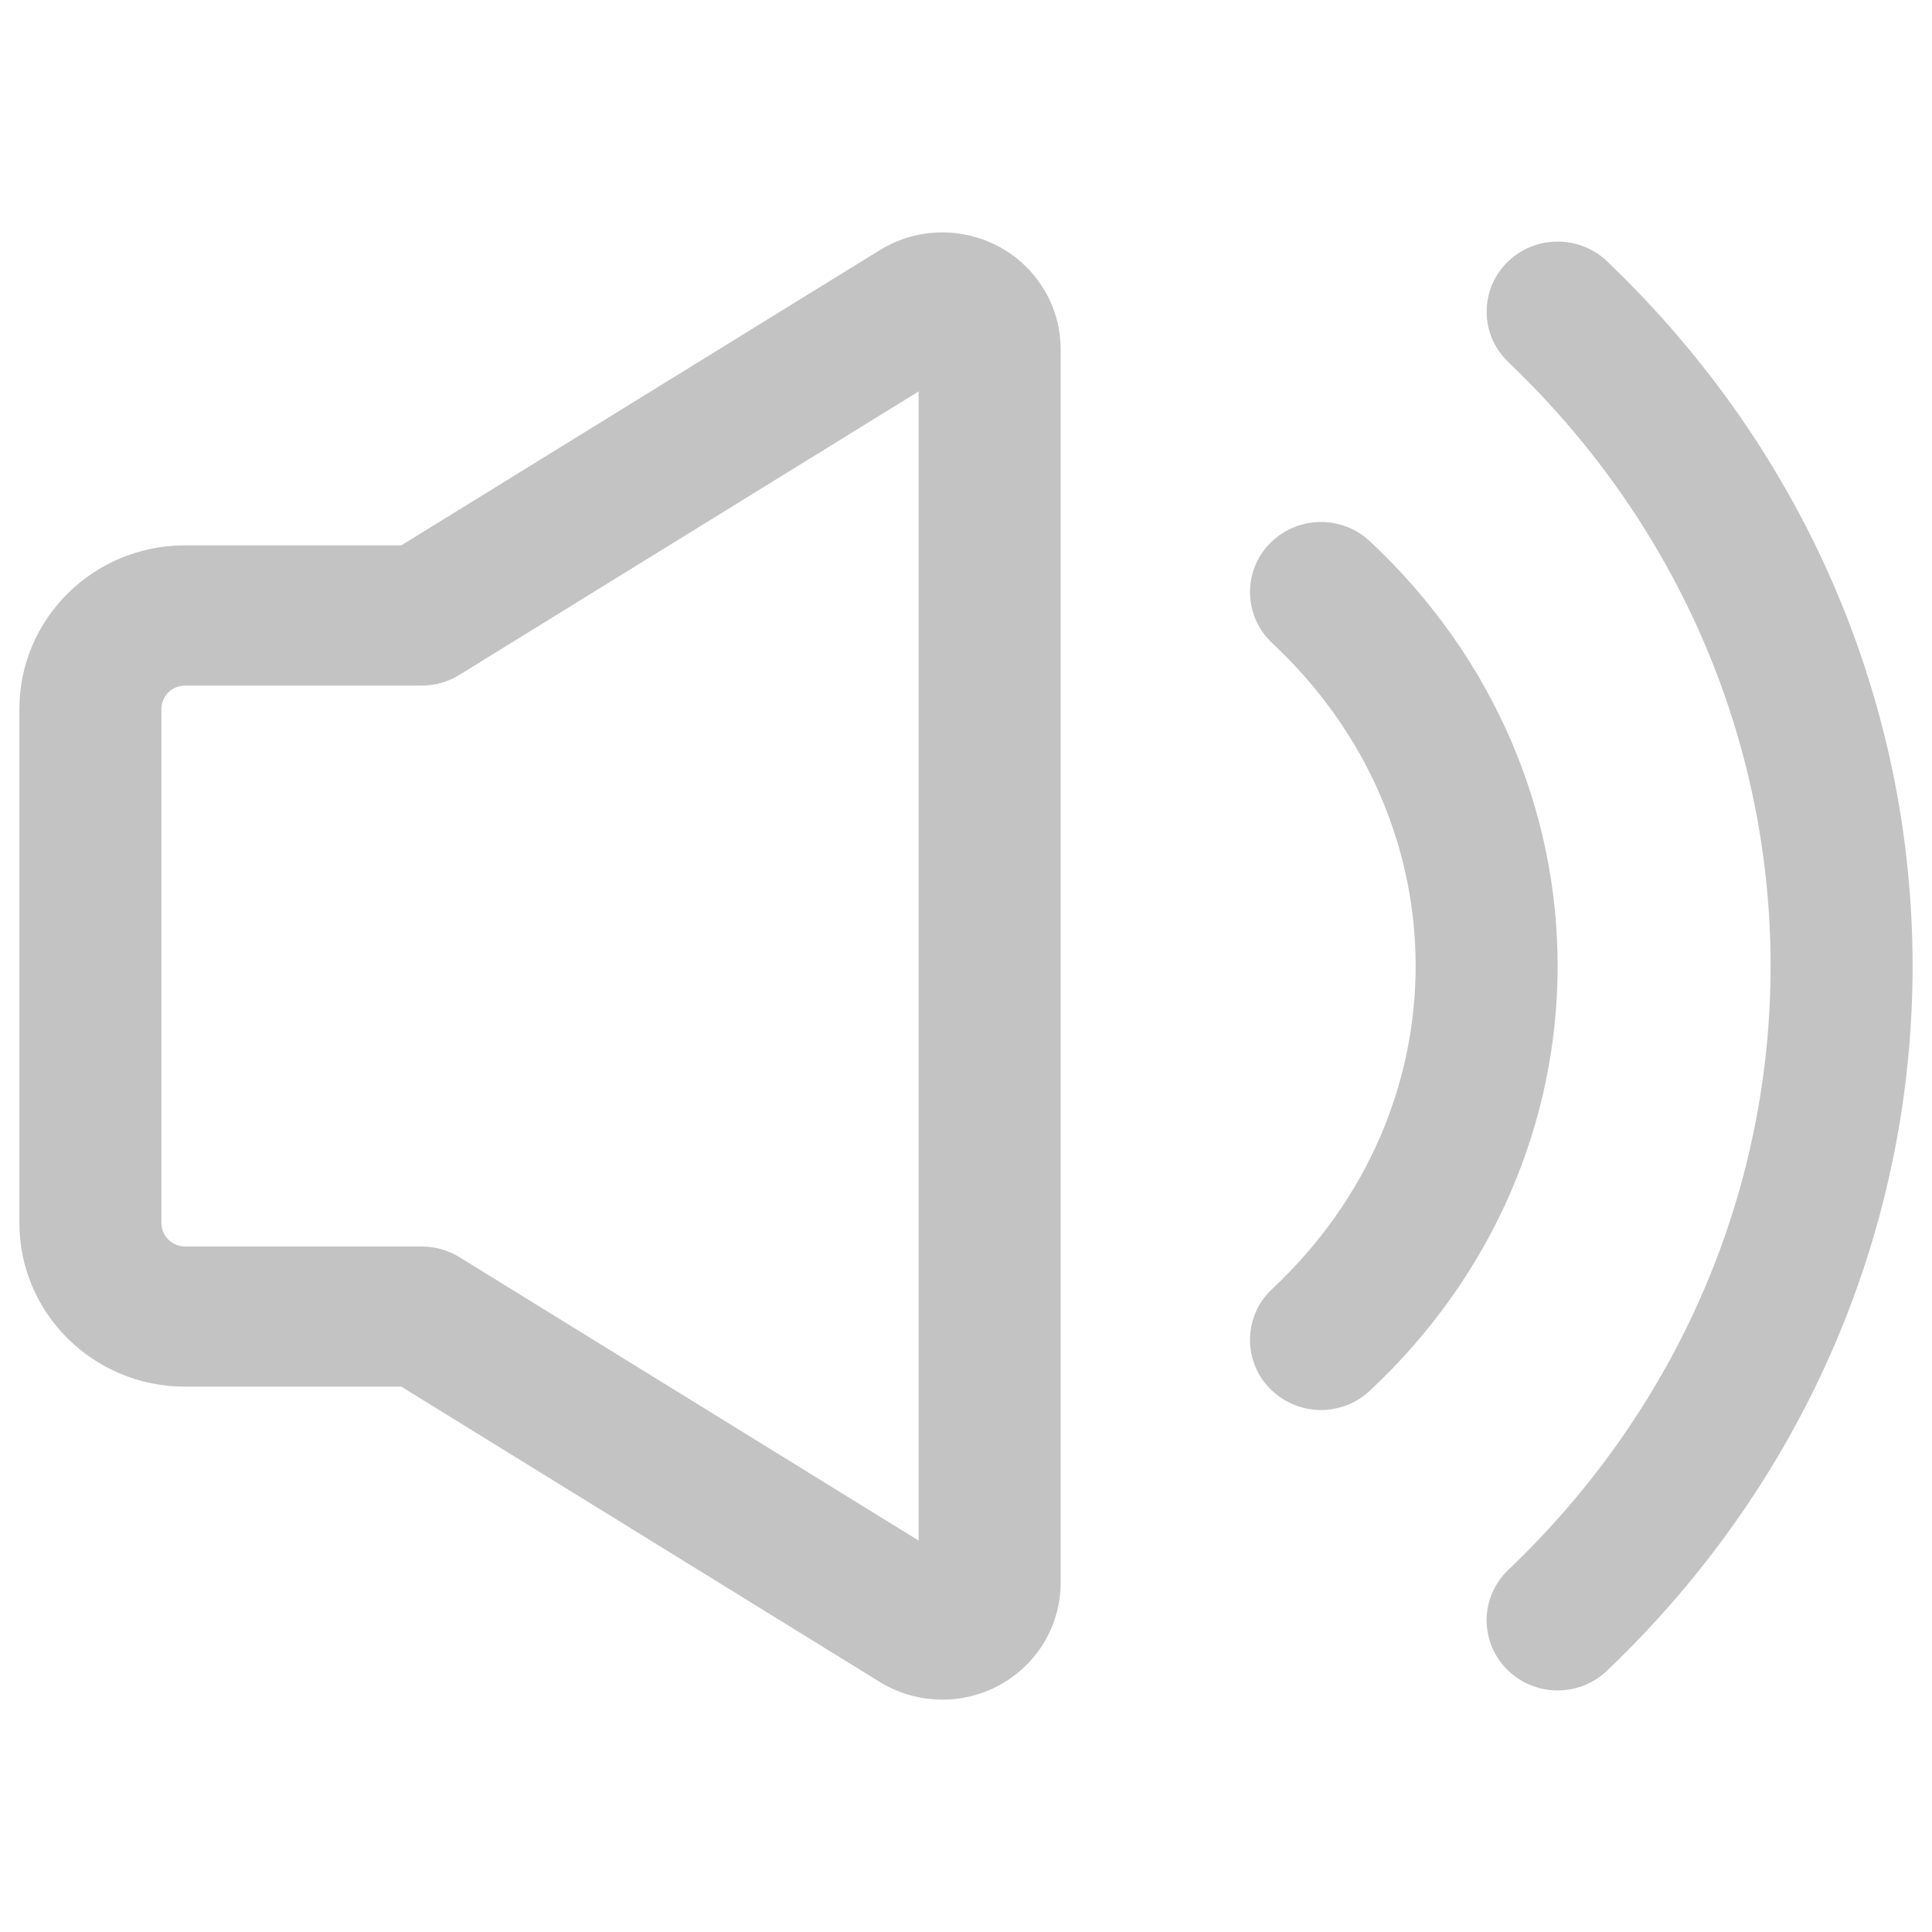 <svg width="22" height="22" viewBox="0 0 22 22" fill="none" xmlns="http://www.w3.org/2000/svg">
<g id="&#229;&#163;&#176;&#233;&#159;&#179;">
<path id="Vector" d="M4.57 6.21L10.017 2.849C10.648 2.459 11.479 2.649 11.873 3.272C12.007 3.483 12.078 3.728 12.078 3.977V18.023C12.078 18.758 11.475 19.354 10.731 19.354C10.478 19.354 10.231 19.284 10.017 19.152L4.57 15.79H2.107C1.065 15.79 0.221 14.956 0.221 13.927V8.073C0.221 7.044 1.065 6.21 2.107 6.21H4.57ZM5.231 7.685C5.102 7.765 4.953 7.807 4.802 7.807H2.107C1.959 7.807 1.838 7.926 1.838 8.073V13.927C1.838 14.074 1.959 14.194 2.107 14.194H4.802C4.954 14.194 5.102 14.236 5.231 14.315L10.461 17.543V4.457L5.231 7.685ZM18.299 19.025C18.144 19.172 17.937 19.253 17.723 19.249C17.51 19.246 17.306 19.158 17.156 19.006C17.082 18.931 17.024 18.842 16.985 18.744C16.946 18.647 16.927 18.542 16.928 18.437C16.93 18.332 16.953 18.229 16.995 18.132C17.038 18.036 17.099 17.949 17.175 17.877C21.158 14.076 21.158 7.924 17.175 4.123C17.099 4.05 17.038 3.964 16.995 3.867C16.953 3.771 16.93 3.667 16.929 3.562C16.927 3.457 16.946 3.353 16.985 3.255C17.024 3.158 17.082 3.069 17.156 2.994C17.306 2.841 17.51 2.754 17.723 2.751C17.937 2.747 18.144 2.827 18.299 2.975C22.939 7.404 22.939 14.596 18.299 19.025ZM15.598 15.837C15.442 15.983 15.234 16.061 15.02 16.056C14.806 16.05 14.604 15.96 14.455 15.806C14.382 15.731 14.325 15.641 14.287 15.543C14.249 15.445 14.231 15.341 14.234 15.236C14.237 15.13 14.261 15.027 14.304 14.931C14.347 14.836 14.409 14.749 14.486 14.678C16.665 12.641 16.665 9.358 14.486 7.322C14.409 7.25 14.347 7.164 14.304 7.068C14.261 6.972 14.237 6.869 14.234 6.764C14.231 6.659 14.249 6.554 14.287 6.456C14.325 6.358 14.382 6.269 14.455 6.193C14.604 6.039 14.806 5.95 15.02 5.944C15.234 5.938 15.442 6.017 15.598 6.162C18.45 8.829 18.45 13.171 15.598 15.837V15.837Z" fill="#C3C3C3"/>
</g>
</svg>
